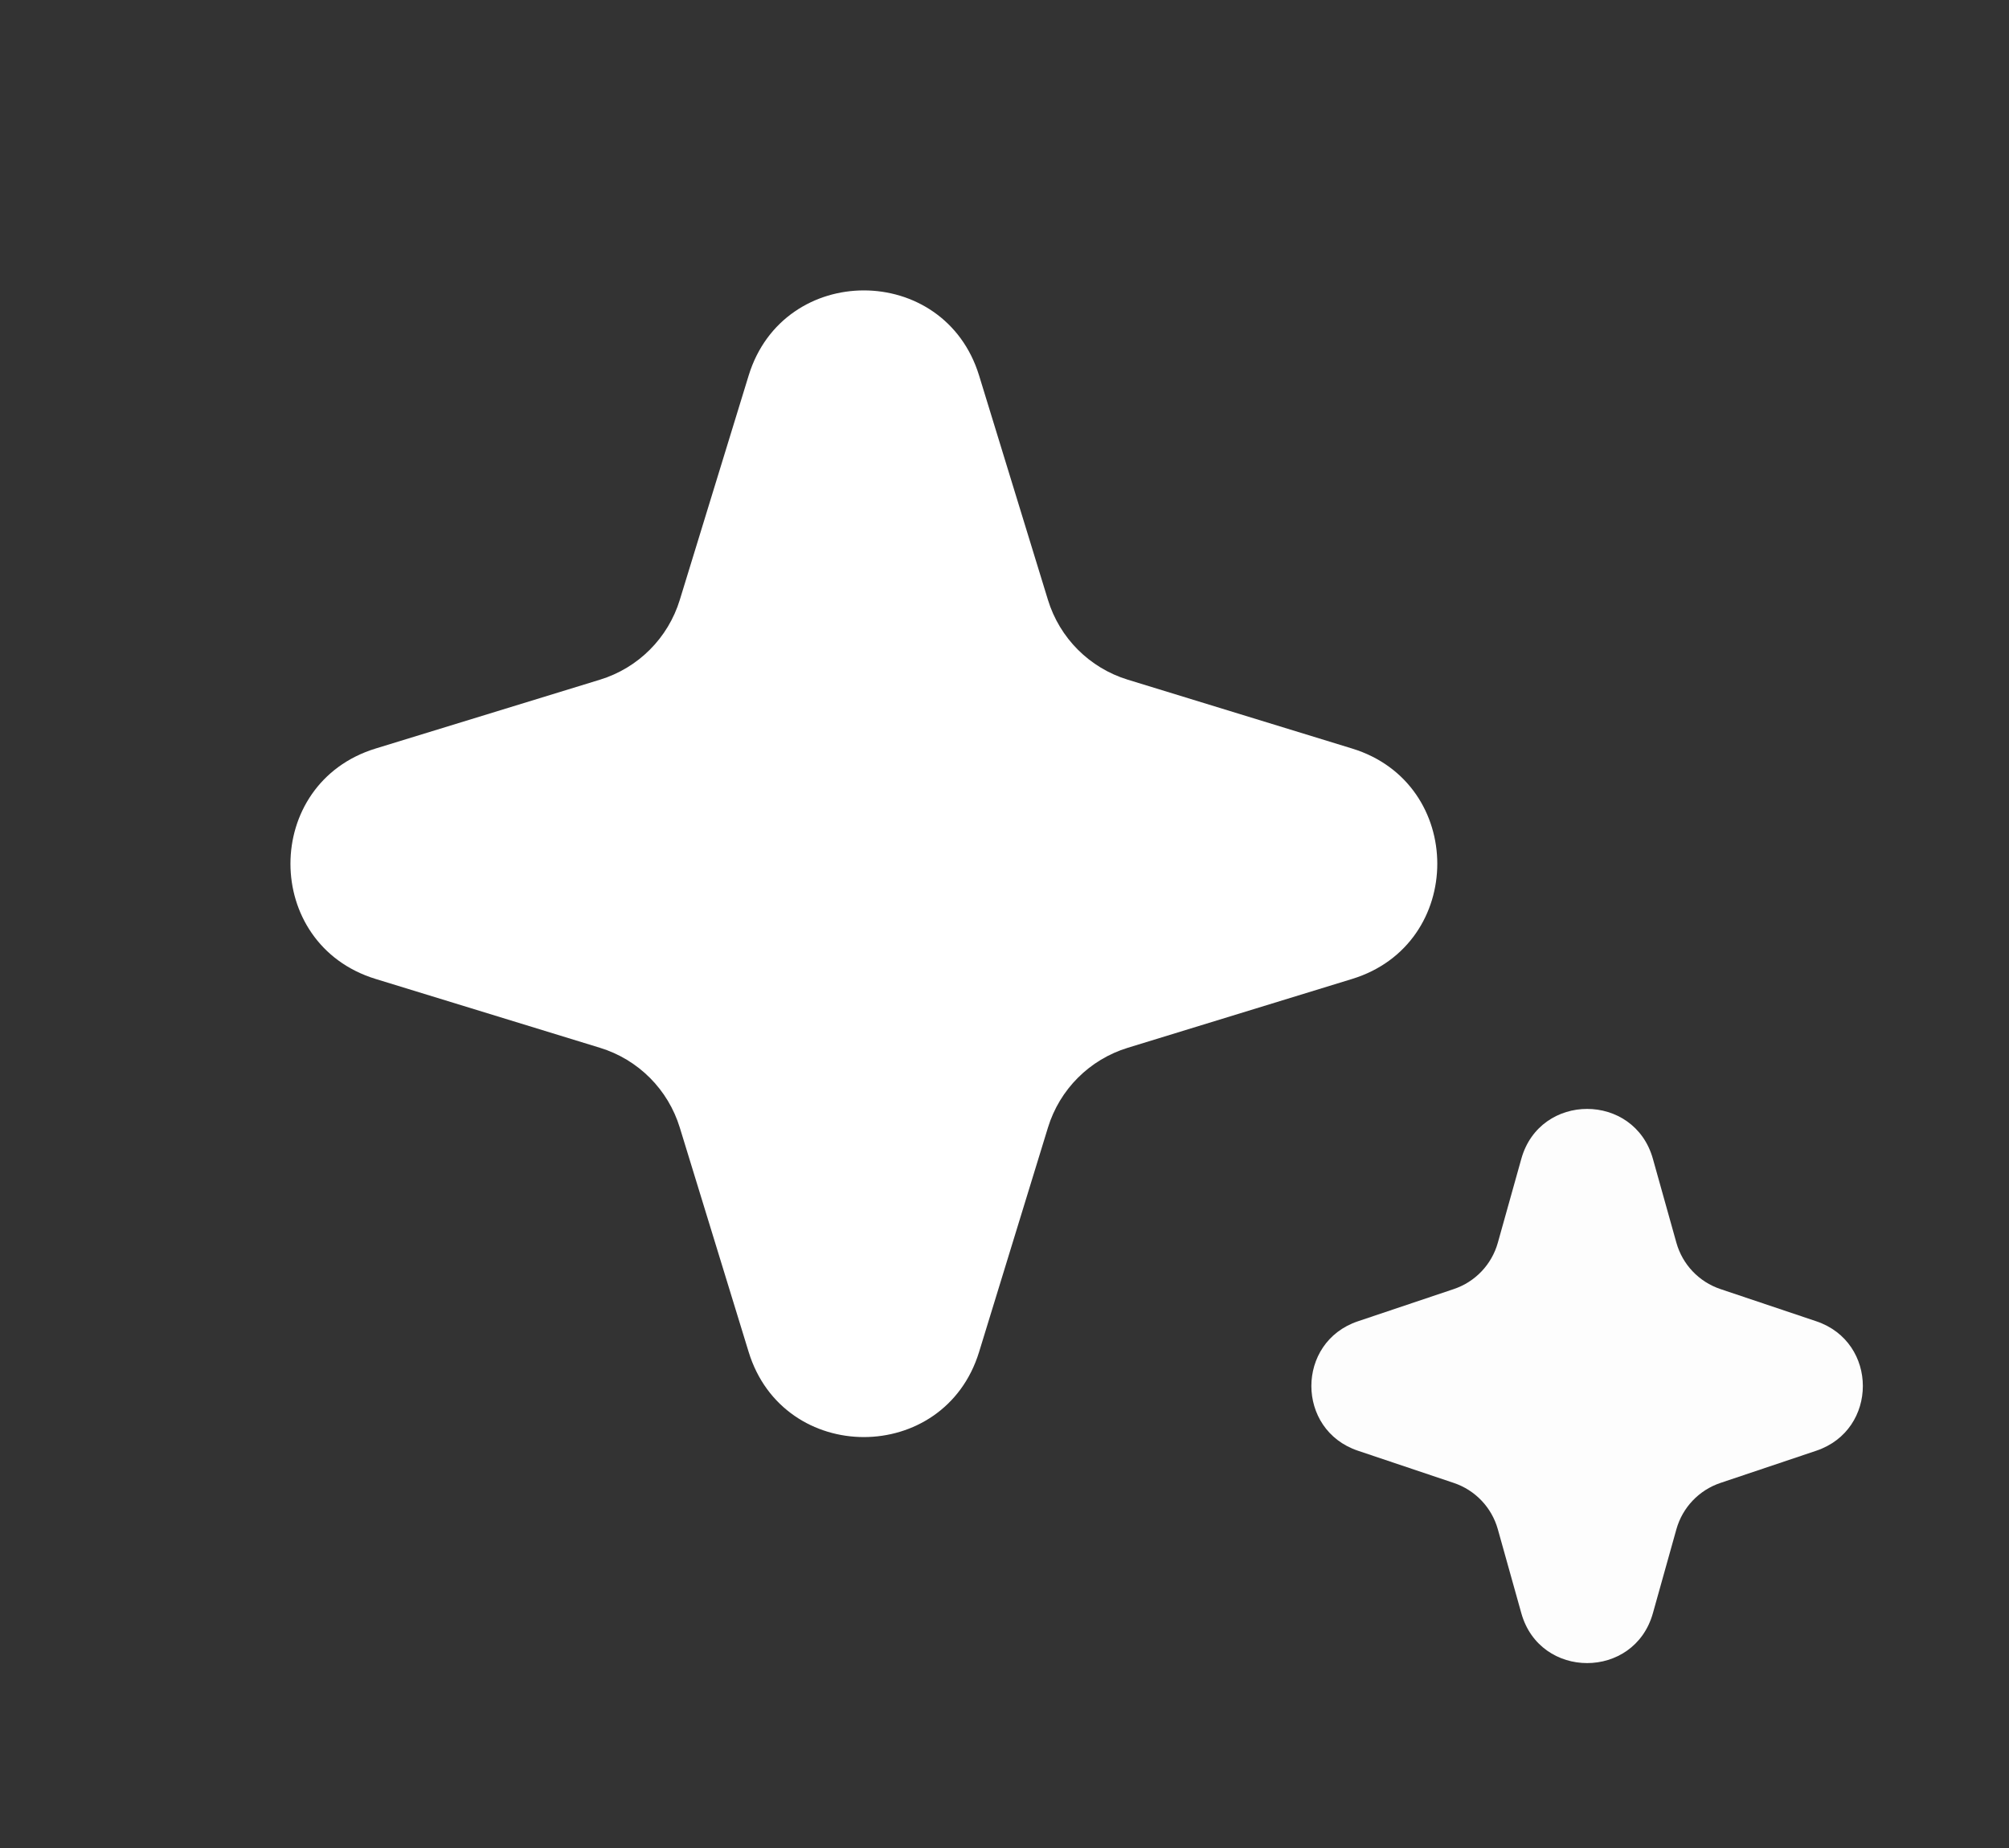<svg width="50" height="46" viewBox="0 0 50 46" fill="none" xmlns="http://www.w3.org/2000/svg">
<rect x="0" y="0" width="50" height="46" fill="#333333" stroke="none"/>
<path d="M18.632 9.349C19.499 6.522 23.501 6.522 24.368 9.349L26.081 14.931C26.372 15.883 27.117 16.628 28.069 16.919L33.651 18.632C36.478 19.499 36.478 23.501 33.651 24.368L28.069 26.081C27.117 26.372 26.372 27.117 26.081 28.069L24.368 33.651C23.501 36.478 19.499 36.478 18.632 33.651L16.919 28.069C16.628 27.117 15.883 26.372 14.931 26.081L9.349 24.368C6.522 23.501 6.522 19.499 9.349 18.632L14.931 16.919C15.883 16.628 16.628 15.883 16.919 14.931L18.632 9.349Z" fill="white"/>
<path d="M37.863 28.844C38.327 27.189 40.673 27.189 41.137 28.844L41.722 30.934C41.874 31.476 42.284 31.908 42.818 32.087L45.204 32.889C46.749 33.408 46.749 35.592 45.204 36.111L42.818 36.913C42.284 37.092 41.874 37.524 41.722 38.066L41.137 40.156C40.673 41.811 38.327 41.811 37.863 40.156L37.278 38.066C37.126 37.524 36.716 37.092 36.182 36.913L33.796 36.111C32.251 35.592 32.251 33.408 33.796 32.889L36.182 32.087C36.716 31.908 37.126 31.476 37.278 30.934L37.863 28.844Z" fill="#FDFDFD"/>
</svg>
